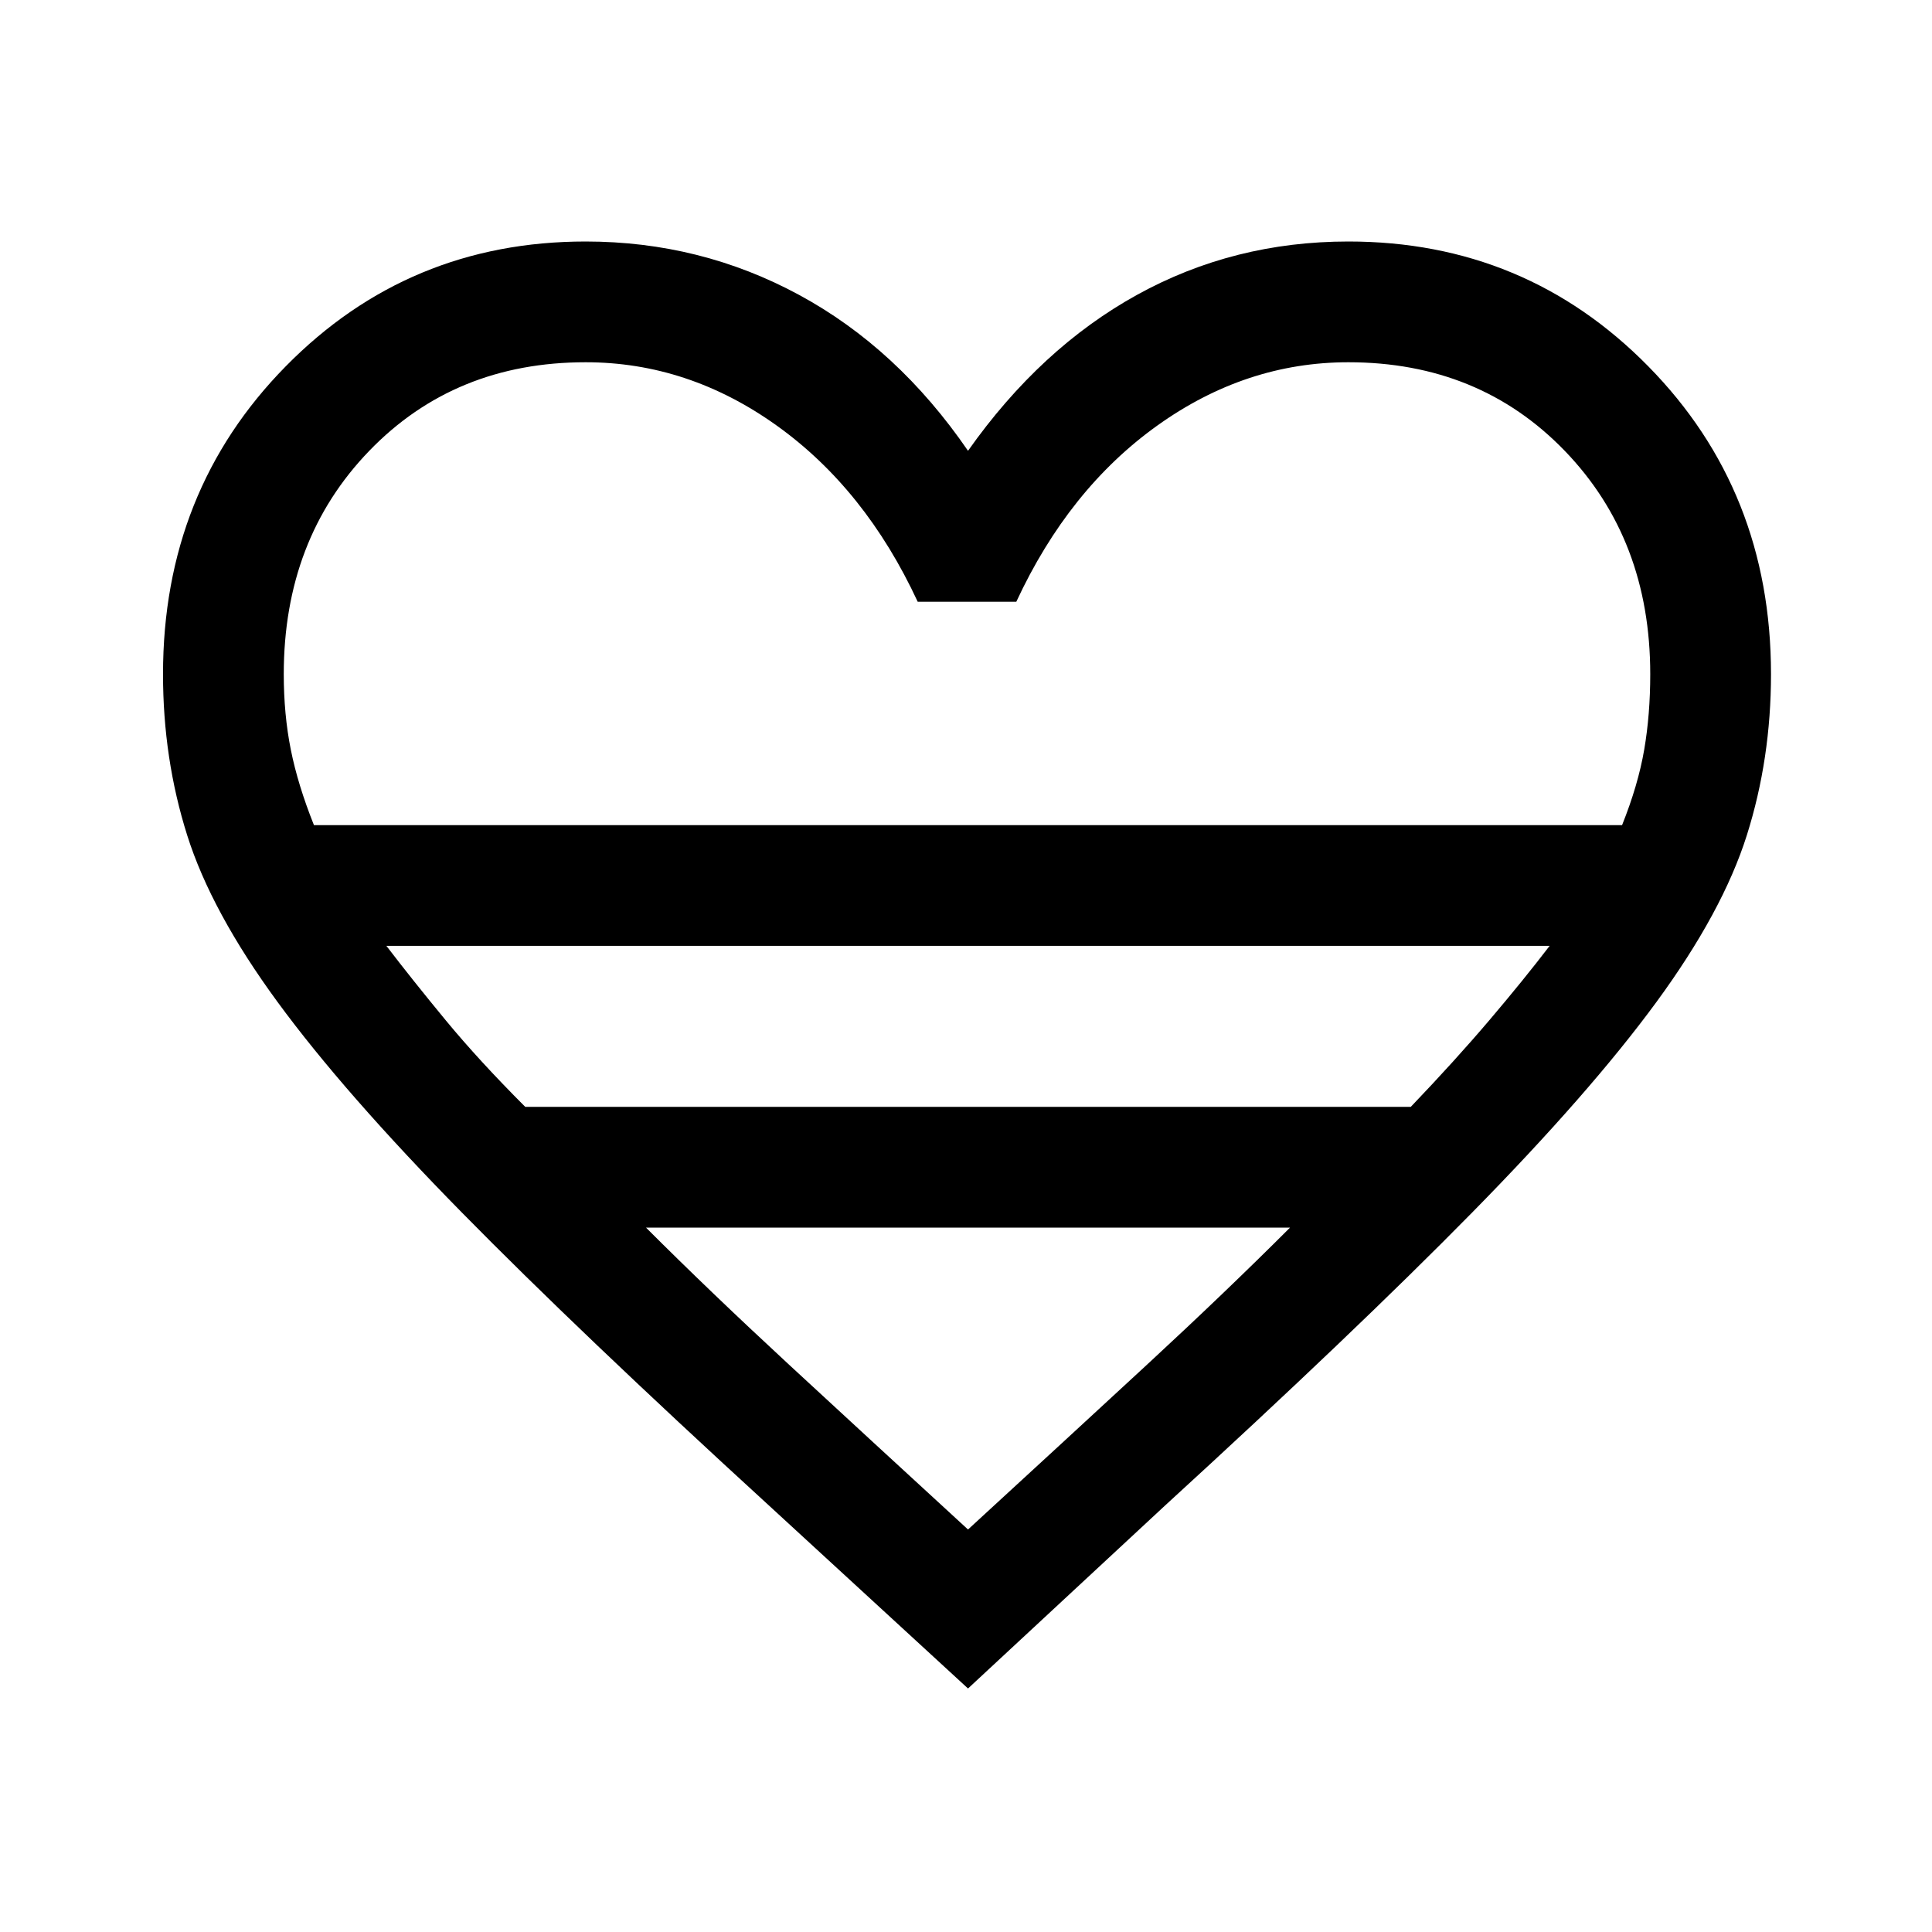 <svg xmlns="http://www.w3.org/2000/svg" height="48" viewBox="0 -960 960 960" width="48"><path d="m481-121-99-91q-94-86-152.5-145.5T138-462q-33-45-45-83t-12-80q0-91 61-153t149-62q57 0 106 26.5t84 77.5q36-51 84-77.5T670-840q88 0 149 62t61 153q0 42-12 80t-45 83q-33 45-91.5 104.5T579-212l-98 91ZM156-550h650q8-20 11-37.5t3-37.5q0-67-42.5-111T670-780q-51 0-95 31.5T505-661h-49q-26-56-70-87.5T291-780q-65 0-107.5 44T141-625q0 20 3.5 37.5T156-550Zm105 140h440q22-23 39-43t30-37H192q13 17 29.5 37t39.5 43Zm220 210q49-45 88.5-81.5T641-350H321q32 32 71.5 68.5T481-200Zm0-350Z"/></svg>